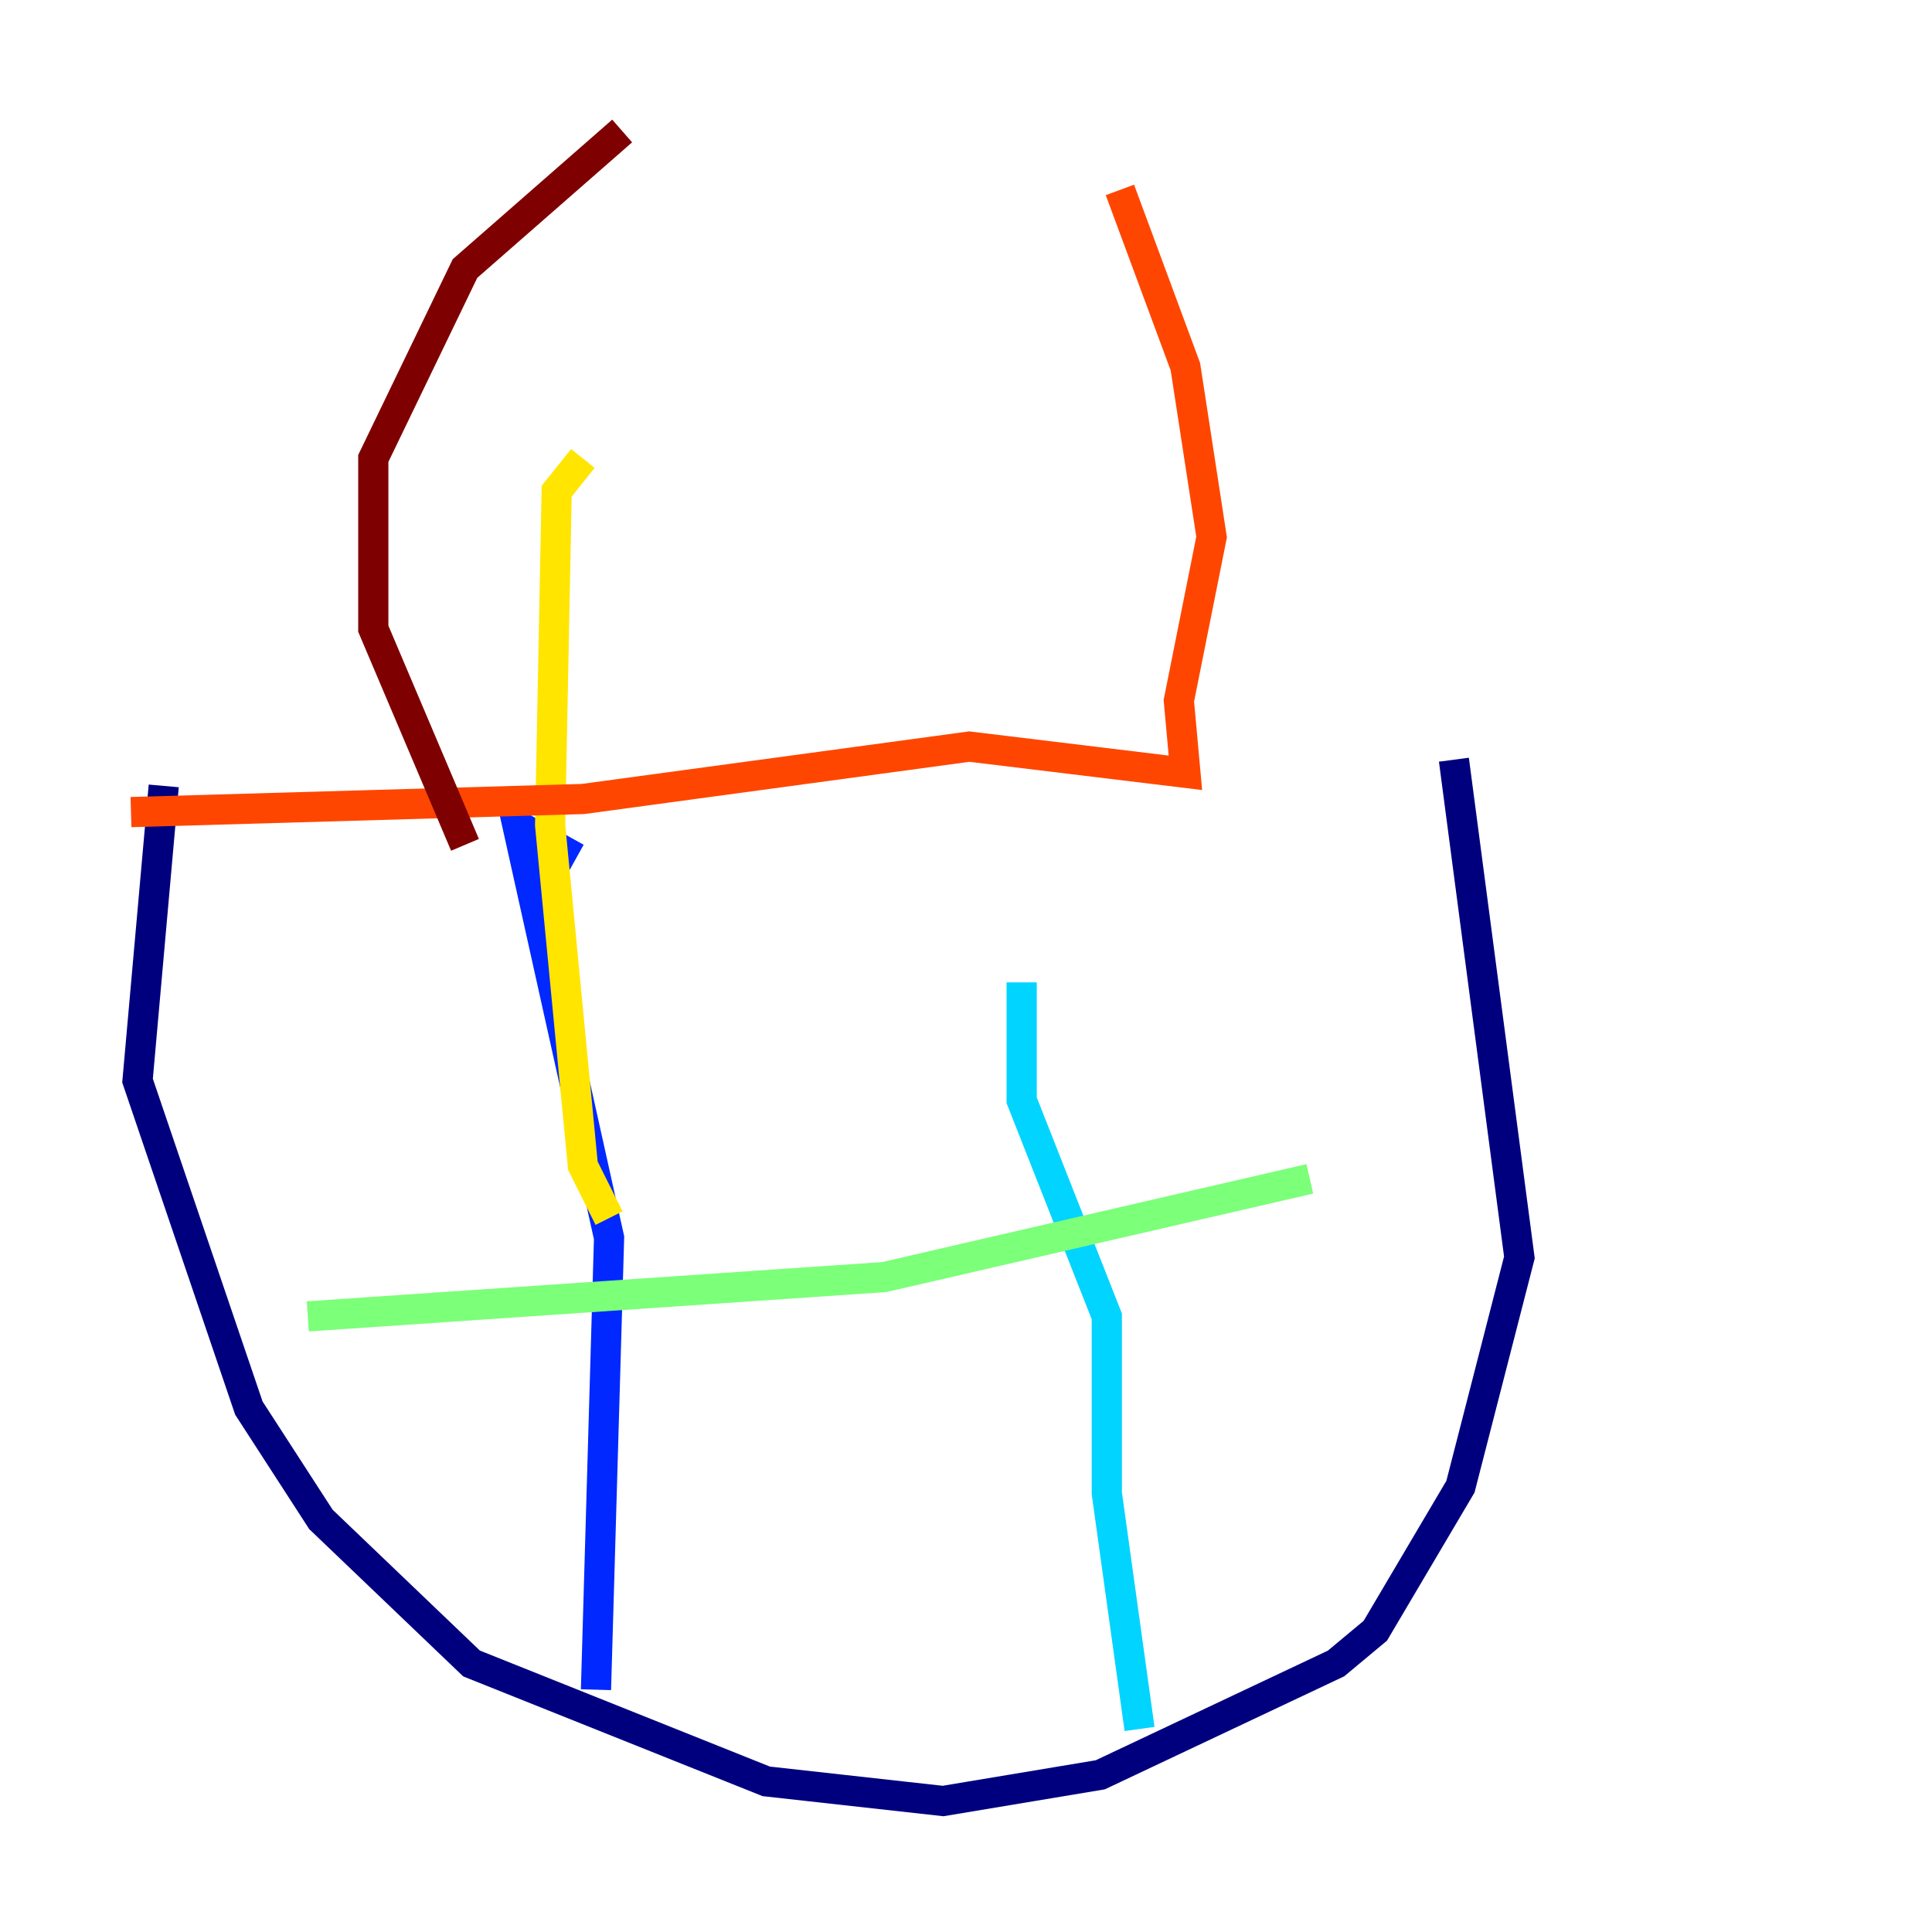 <?xml version="1.0" encoding="utf-8" ?>
<svg baseProfile="tiny" height="128" version="1.2" viewBox="0,0,128,128" width="128" xmlns="http://www.w3.org/2000/svg" xmlns:ev="http://www.w3.org/2001/xml-events" xmlns:xlink="http://www.w3.org/1999/xlink"><defs /><polyline fill="none" points="10.848,52.068 9.112,71.593 16.488,93.288 21.261,100.664 31.241,110.21 50.766,118.02 62.481,119.322 72.895,117.586 88.515,110.21 91.119,108.041 96.759,98.495 100.664,83.308 96.325,50.332" stroke="#00007f" stroke-width="2" /><polyline fill="none" points="39.485,111.946 40.352,82.007 34.278,54.671 38.183,56.841" stroke="#0028ff" stroke-width="2" /><polyline fill="none" points="75.498,114.549 73.329,98.929 73.329,87.214 67.688,72.895 67.688,65.085" stroke="#00d4ff" stroke-width="2" /><polyline fill="none" points="20.393,87.214 58.576,84.61 86.78,78.102" stroke="#7cff79" stroke-width="2" /><polyline fill="none" points="40.352,80.705 38.617,77.234 36.447,54.671 36.881,32.542 38.617,30.373" stroke="#ffe500" stroke-width="2" /><polyline fill="none" points="8.678,53.803 38.617,52.936 64.217,49.464 78.536,51.2 78.102,46.427 80.271,35.58 78.536,24.298 74.197,12.583" stroke="#ff4600" stroke-width="2" /><polyline fill="none" points="30.807,55.973 24.732,41.654 24.732,30.373 30.807,17.79 41.22,8.678" stroke="#7f0000" stroke-width="2" /></svg>